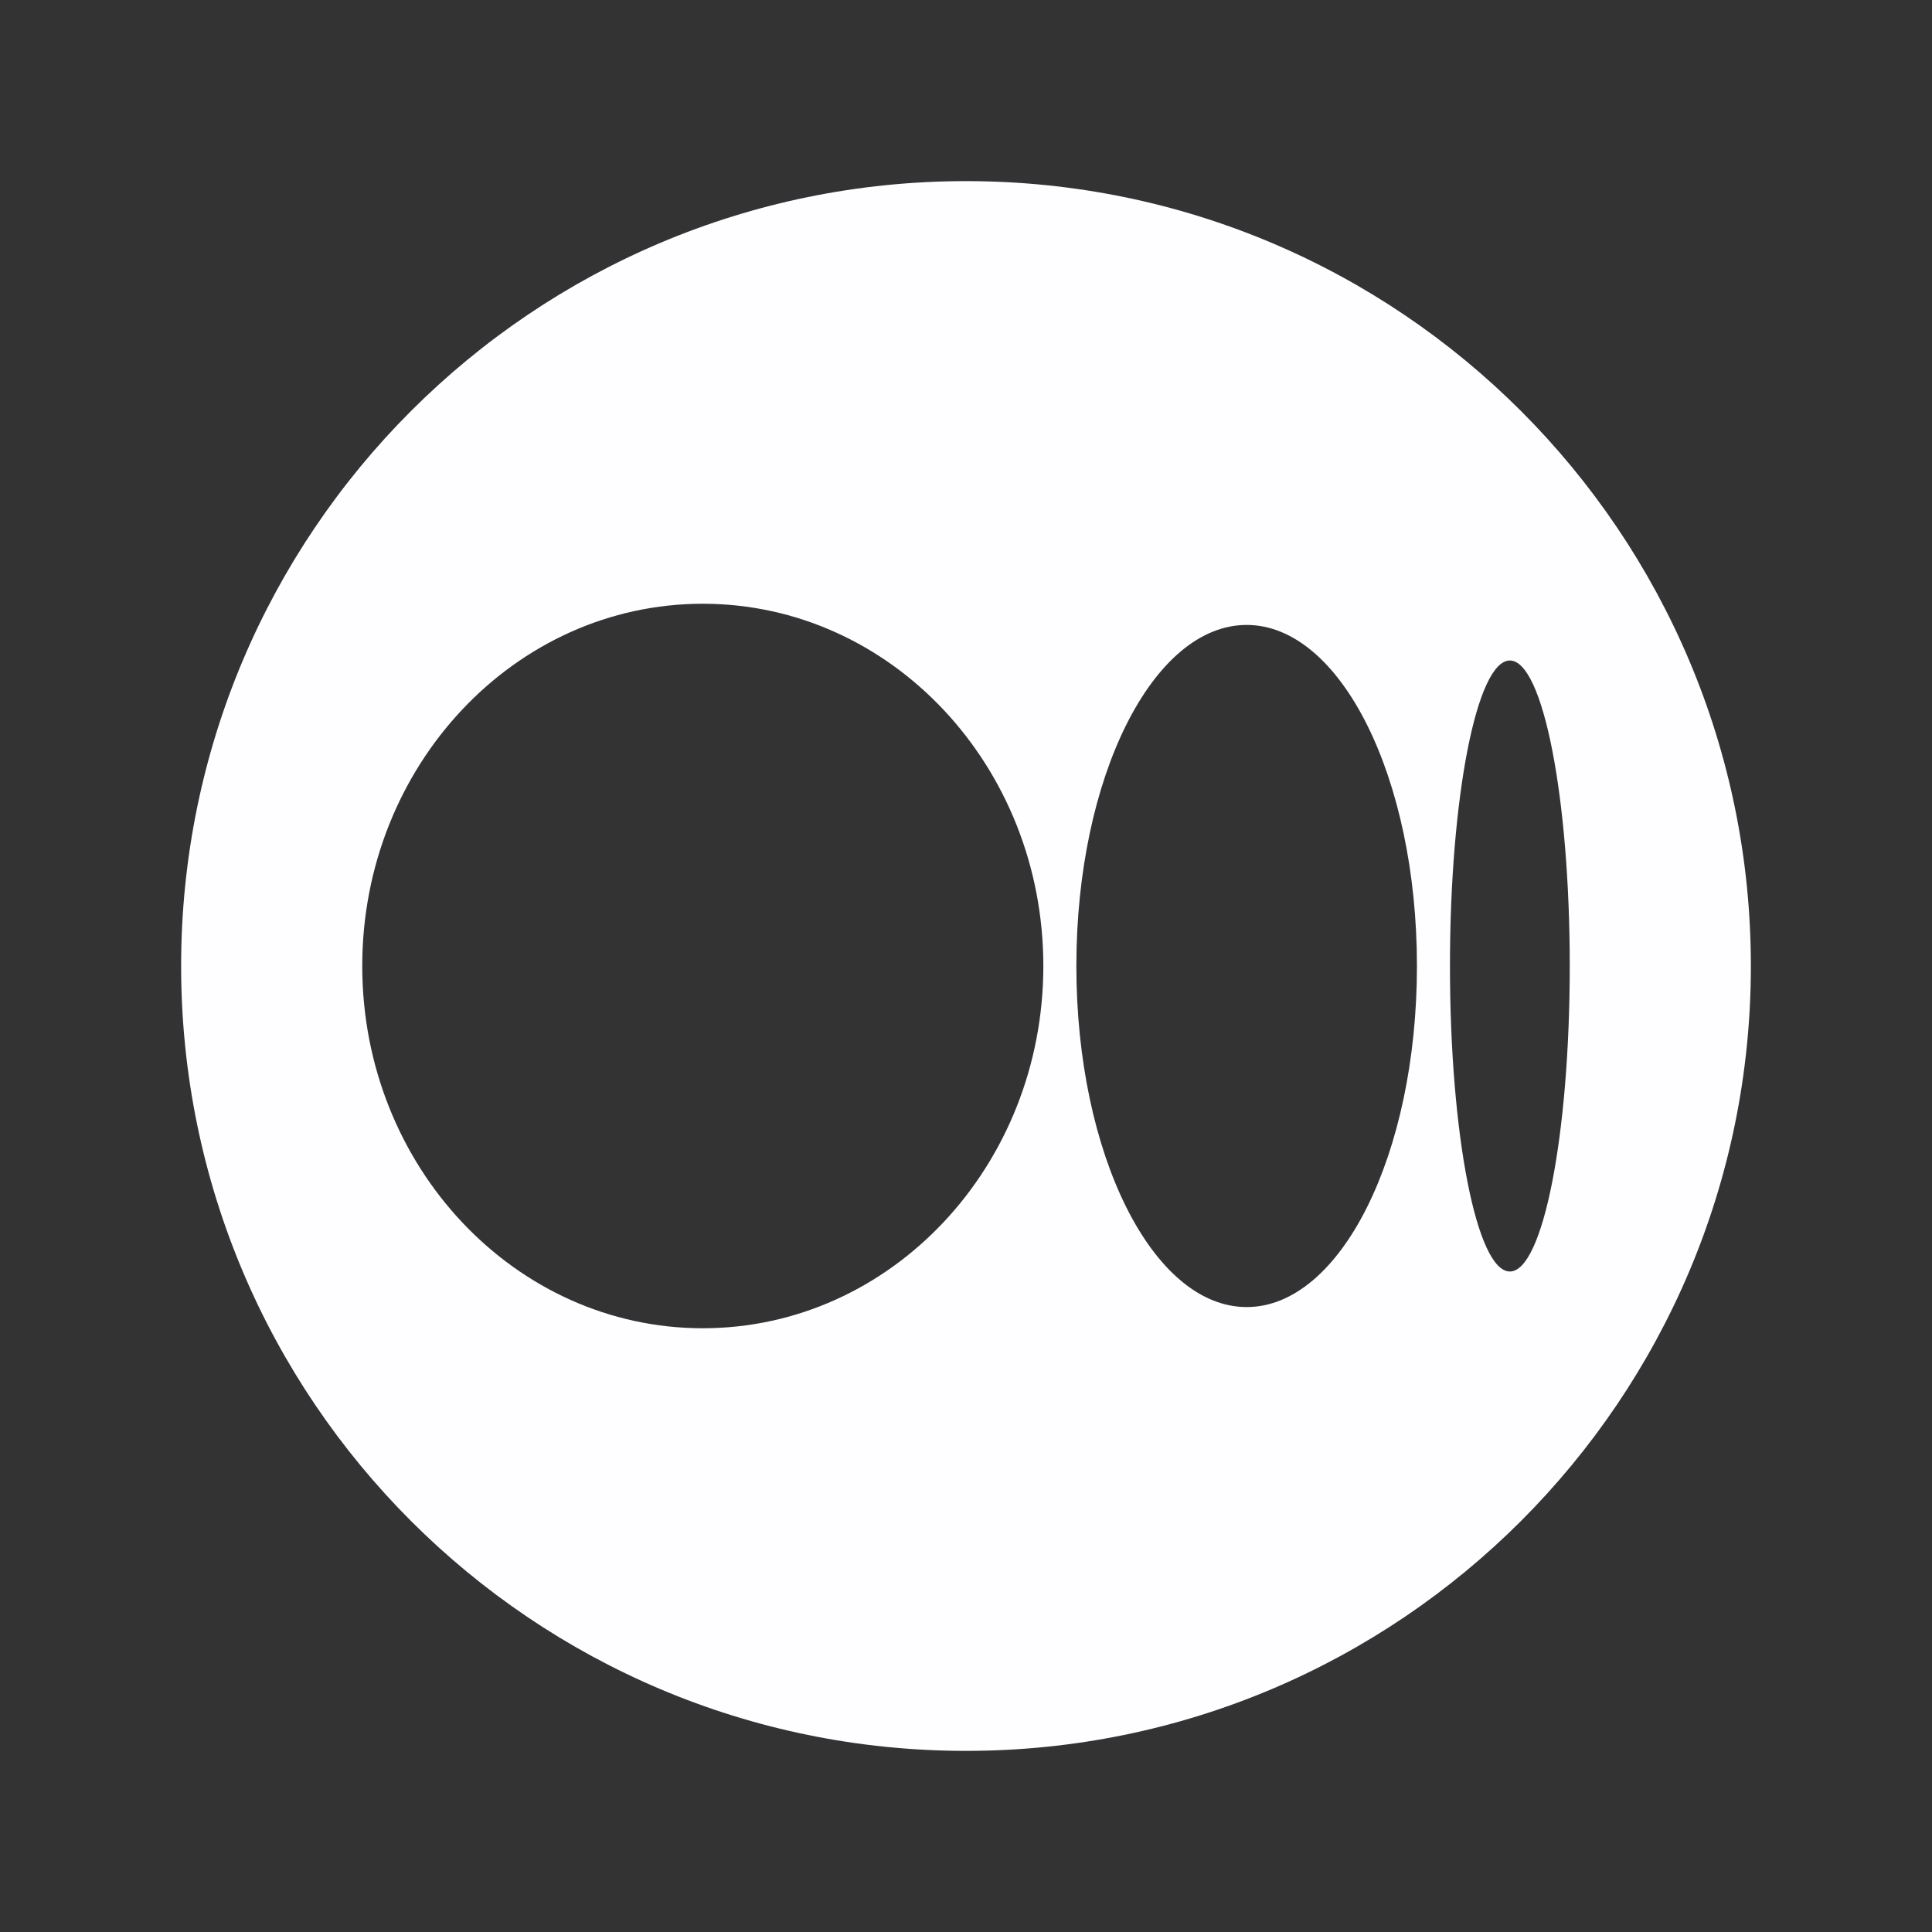 <svg width="32" height="32" viewBox="0 0 32 32" fill="none" xmlns="http://www.w3.org/2000/svg">
<rect x="0" y="0" width="32" height="32" fill="#333333" stroke="none"/>
<g id="Frame 1261152725">
<path id="Subtract" fill-rule="evenodd" clip-rule="evenodd" d="M16 29C23.18 29 29 23.18 29 16C29 8.82 23.18 3 16 3C8.82 3 3 8.82 3 16C3 23.18 8.82 29 16 29ZM17.281 16C17.281 12.686 14.756 10 11.641 10C8.525 10 6 12.686 6 16C6 19.314 8.526 22 11.641 22C14.756 22 17.281 19.314 17.281 16ZM23.469 16C23.469 12.88 22.206 10.351 20.648 10.351C19.091 10.351 17.828 12.881 17.828 16C17.828 19.119 19.091 21.649 20.649 21.649C22.206 21.649 23.469 19.119 23.469 16H23.469ZM26 16C26 13.205 25.556 10.94 25.008 10.94C24.46 10.94 24.016 13.206 24.016 16C24.016 18.795 24.46 21.06 25.008 21.06C25.556 21.06 26 18.794 26 16Z" fill="#FEFDFF"/>
</g>
</svg>
